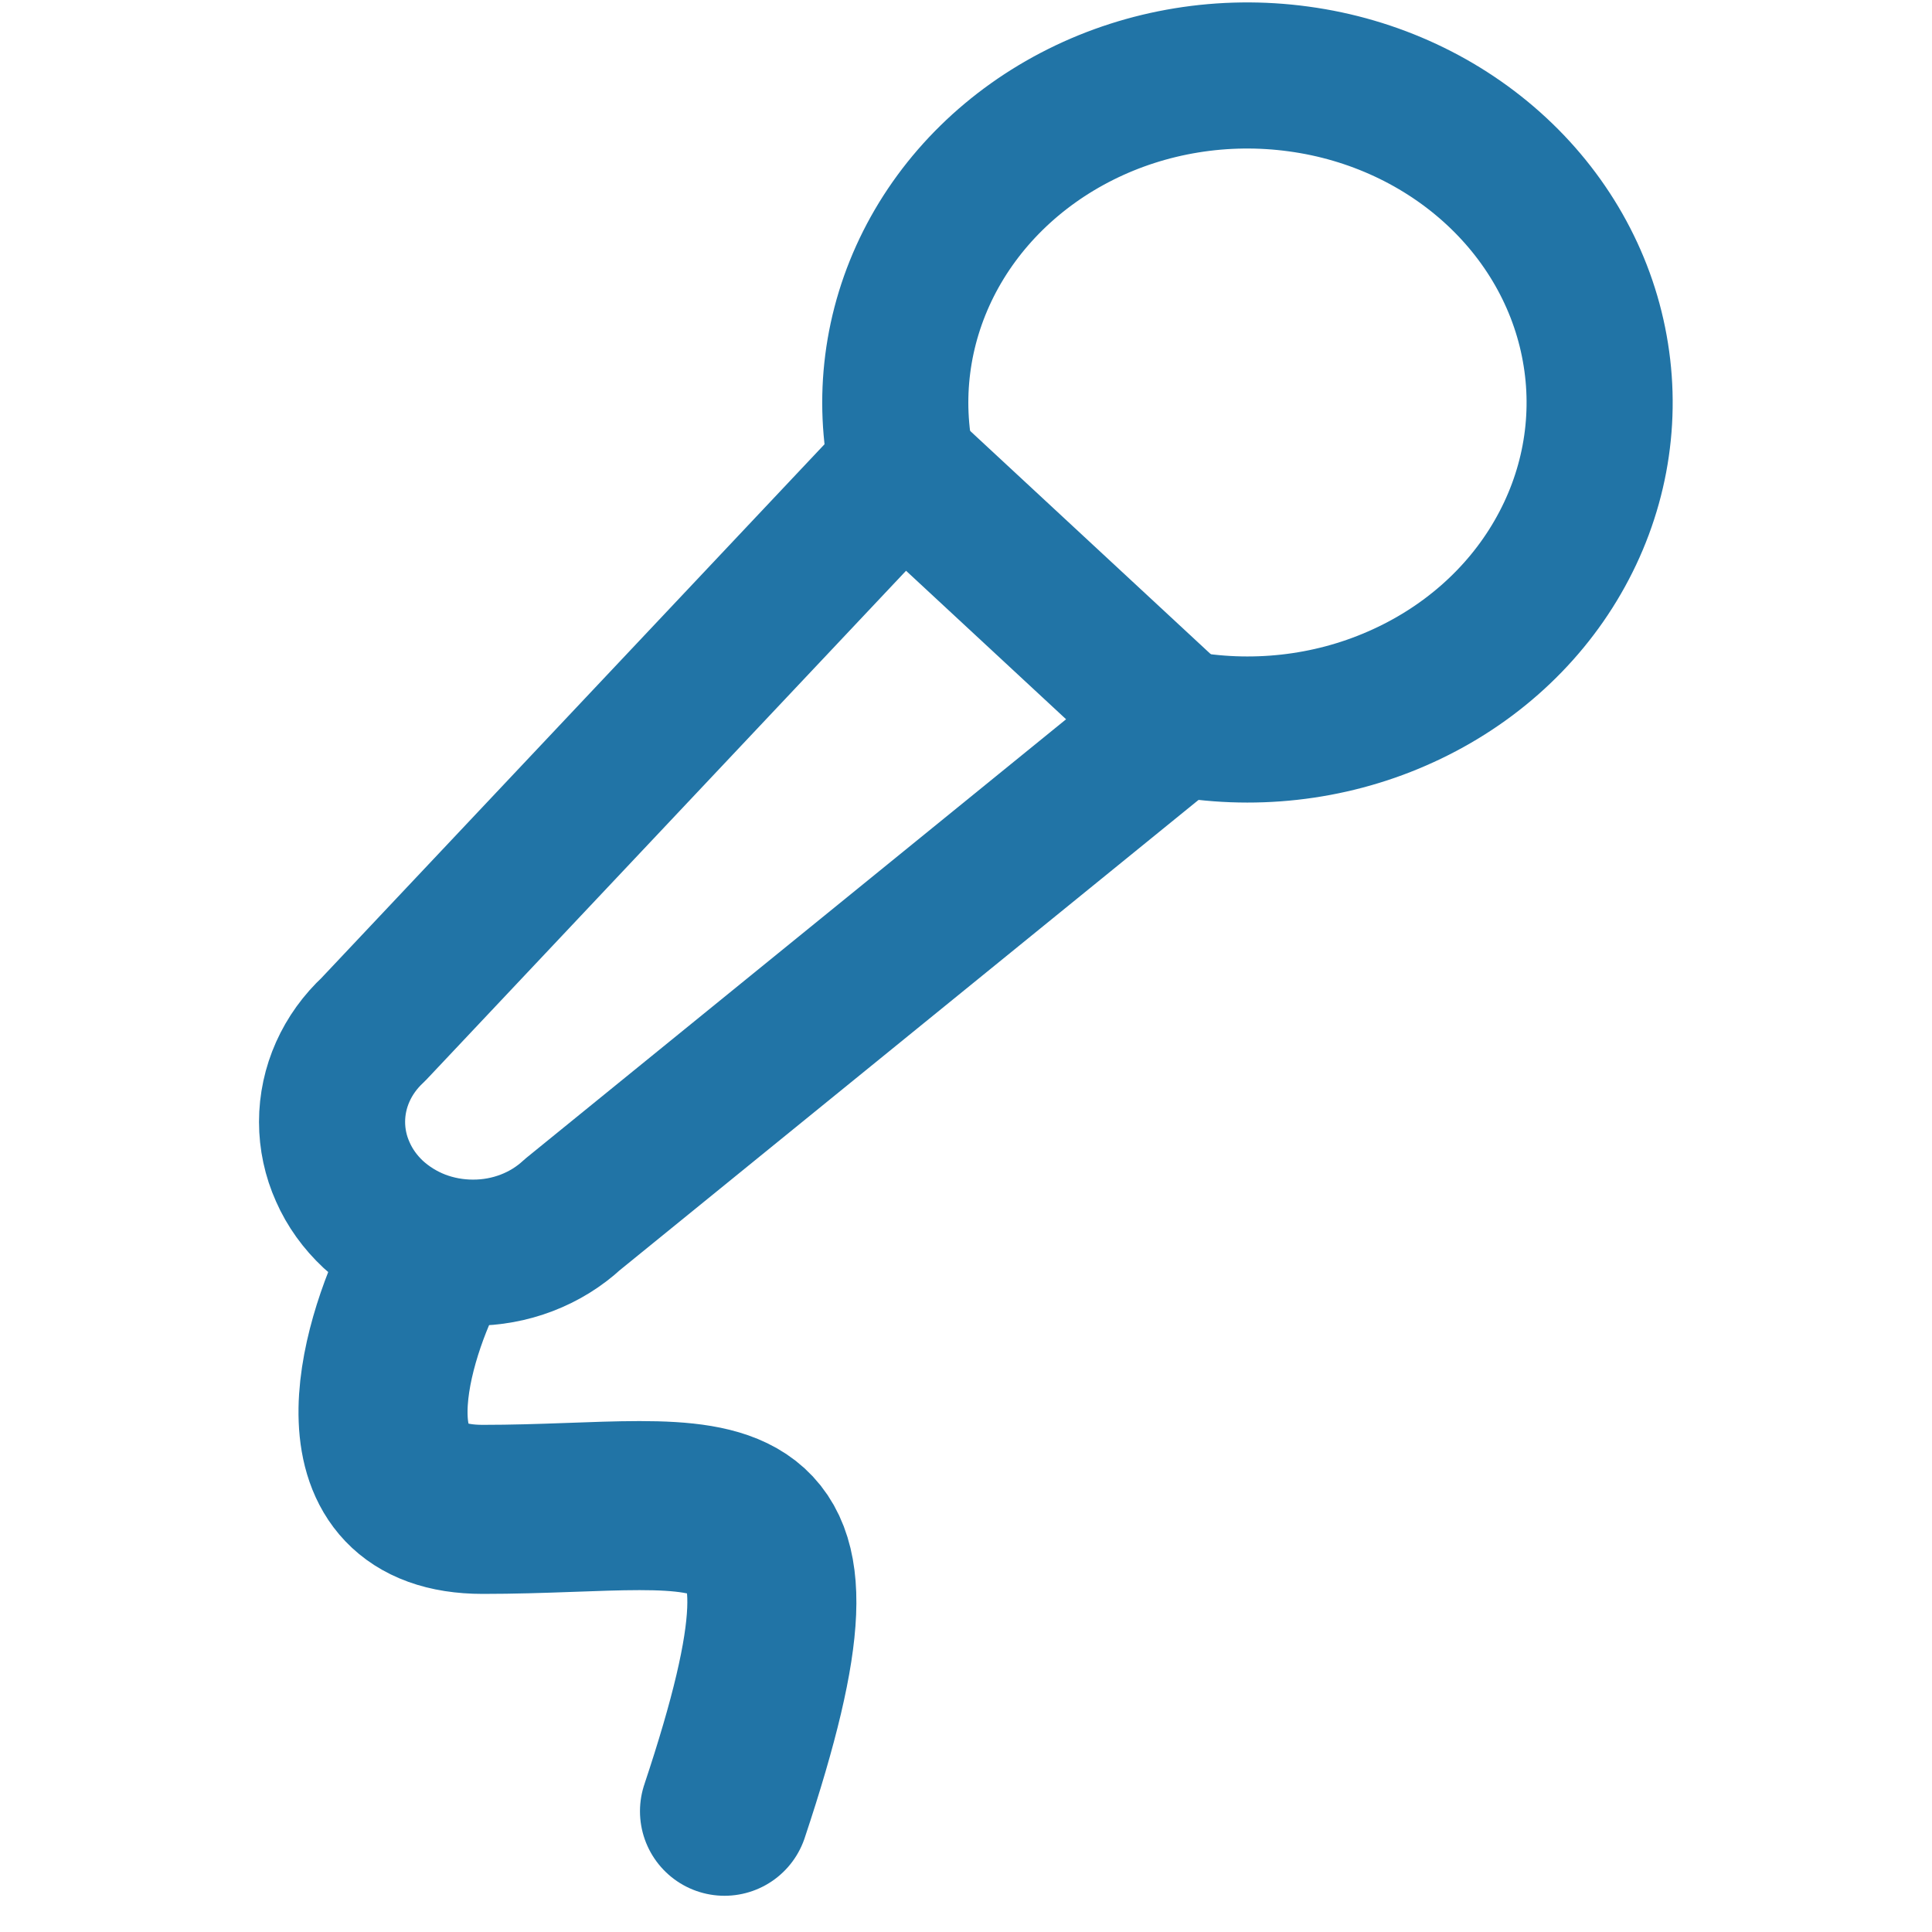 <svg width="16" height="16" viewBox="0 0 16 16" fill="none" xmlns="http://www.w3.org/2000/svg">
<path d="M9.749 5.987C10.363 6.103 11.002 6.033 11.569 5.785C12.137 5.538 12.604 5.128 12.9 4.615C13.197 4.102 13.308 3.514 13.216 2.938C13.125 2.362 12.836 1.829 12.393 1.418C11.949 1.006 11.375 0.738 10.755 0.654C10.134 0.569 9.501 0.672 8.949 0.948C8.397 1.224 7.955 1.657 7.689 2.185C7.424 2.712 7.348 3.304 7.473 3.875" stroke="#2174A6" stroke-width="1.21" stroke-linecap="round" stroke-linejoin="round"/>
<path d="M9.751 5.987L7.475 3.875L3.092 8.525C2.873 8.728 2.75 9.003 2.75 9.291C2.75 9.433 2.78 9.574 2.839 9.705C2.897 9.837 2.983 9.956 3.091 10.057C3.2 10.157 3.328 10.237 3.47 10.292C3.611 10.346 3.763 10.374 3.916 10.374C4.226 10.375 4.522 10.261 4.741 10.058L9.751 5.987Z" stroke="#2174A6" stroke-width="1.21" stroke-linecap="round" stroke-linejoin="round"/>
<path d="M3.498 10.5C3.165 11.167 2.798 12.5 3.998 12.5C6 12.5 7 12 6 15" stroke="#2174A6" stroke-width="1.4" stroke-linecap="round" stroke-linejoin="round"/>
</svg>
